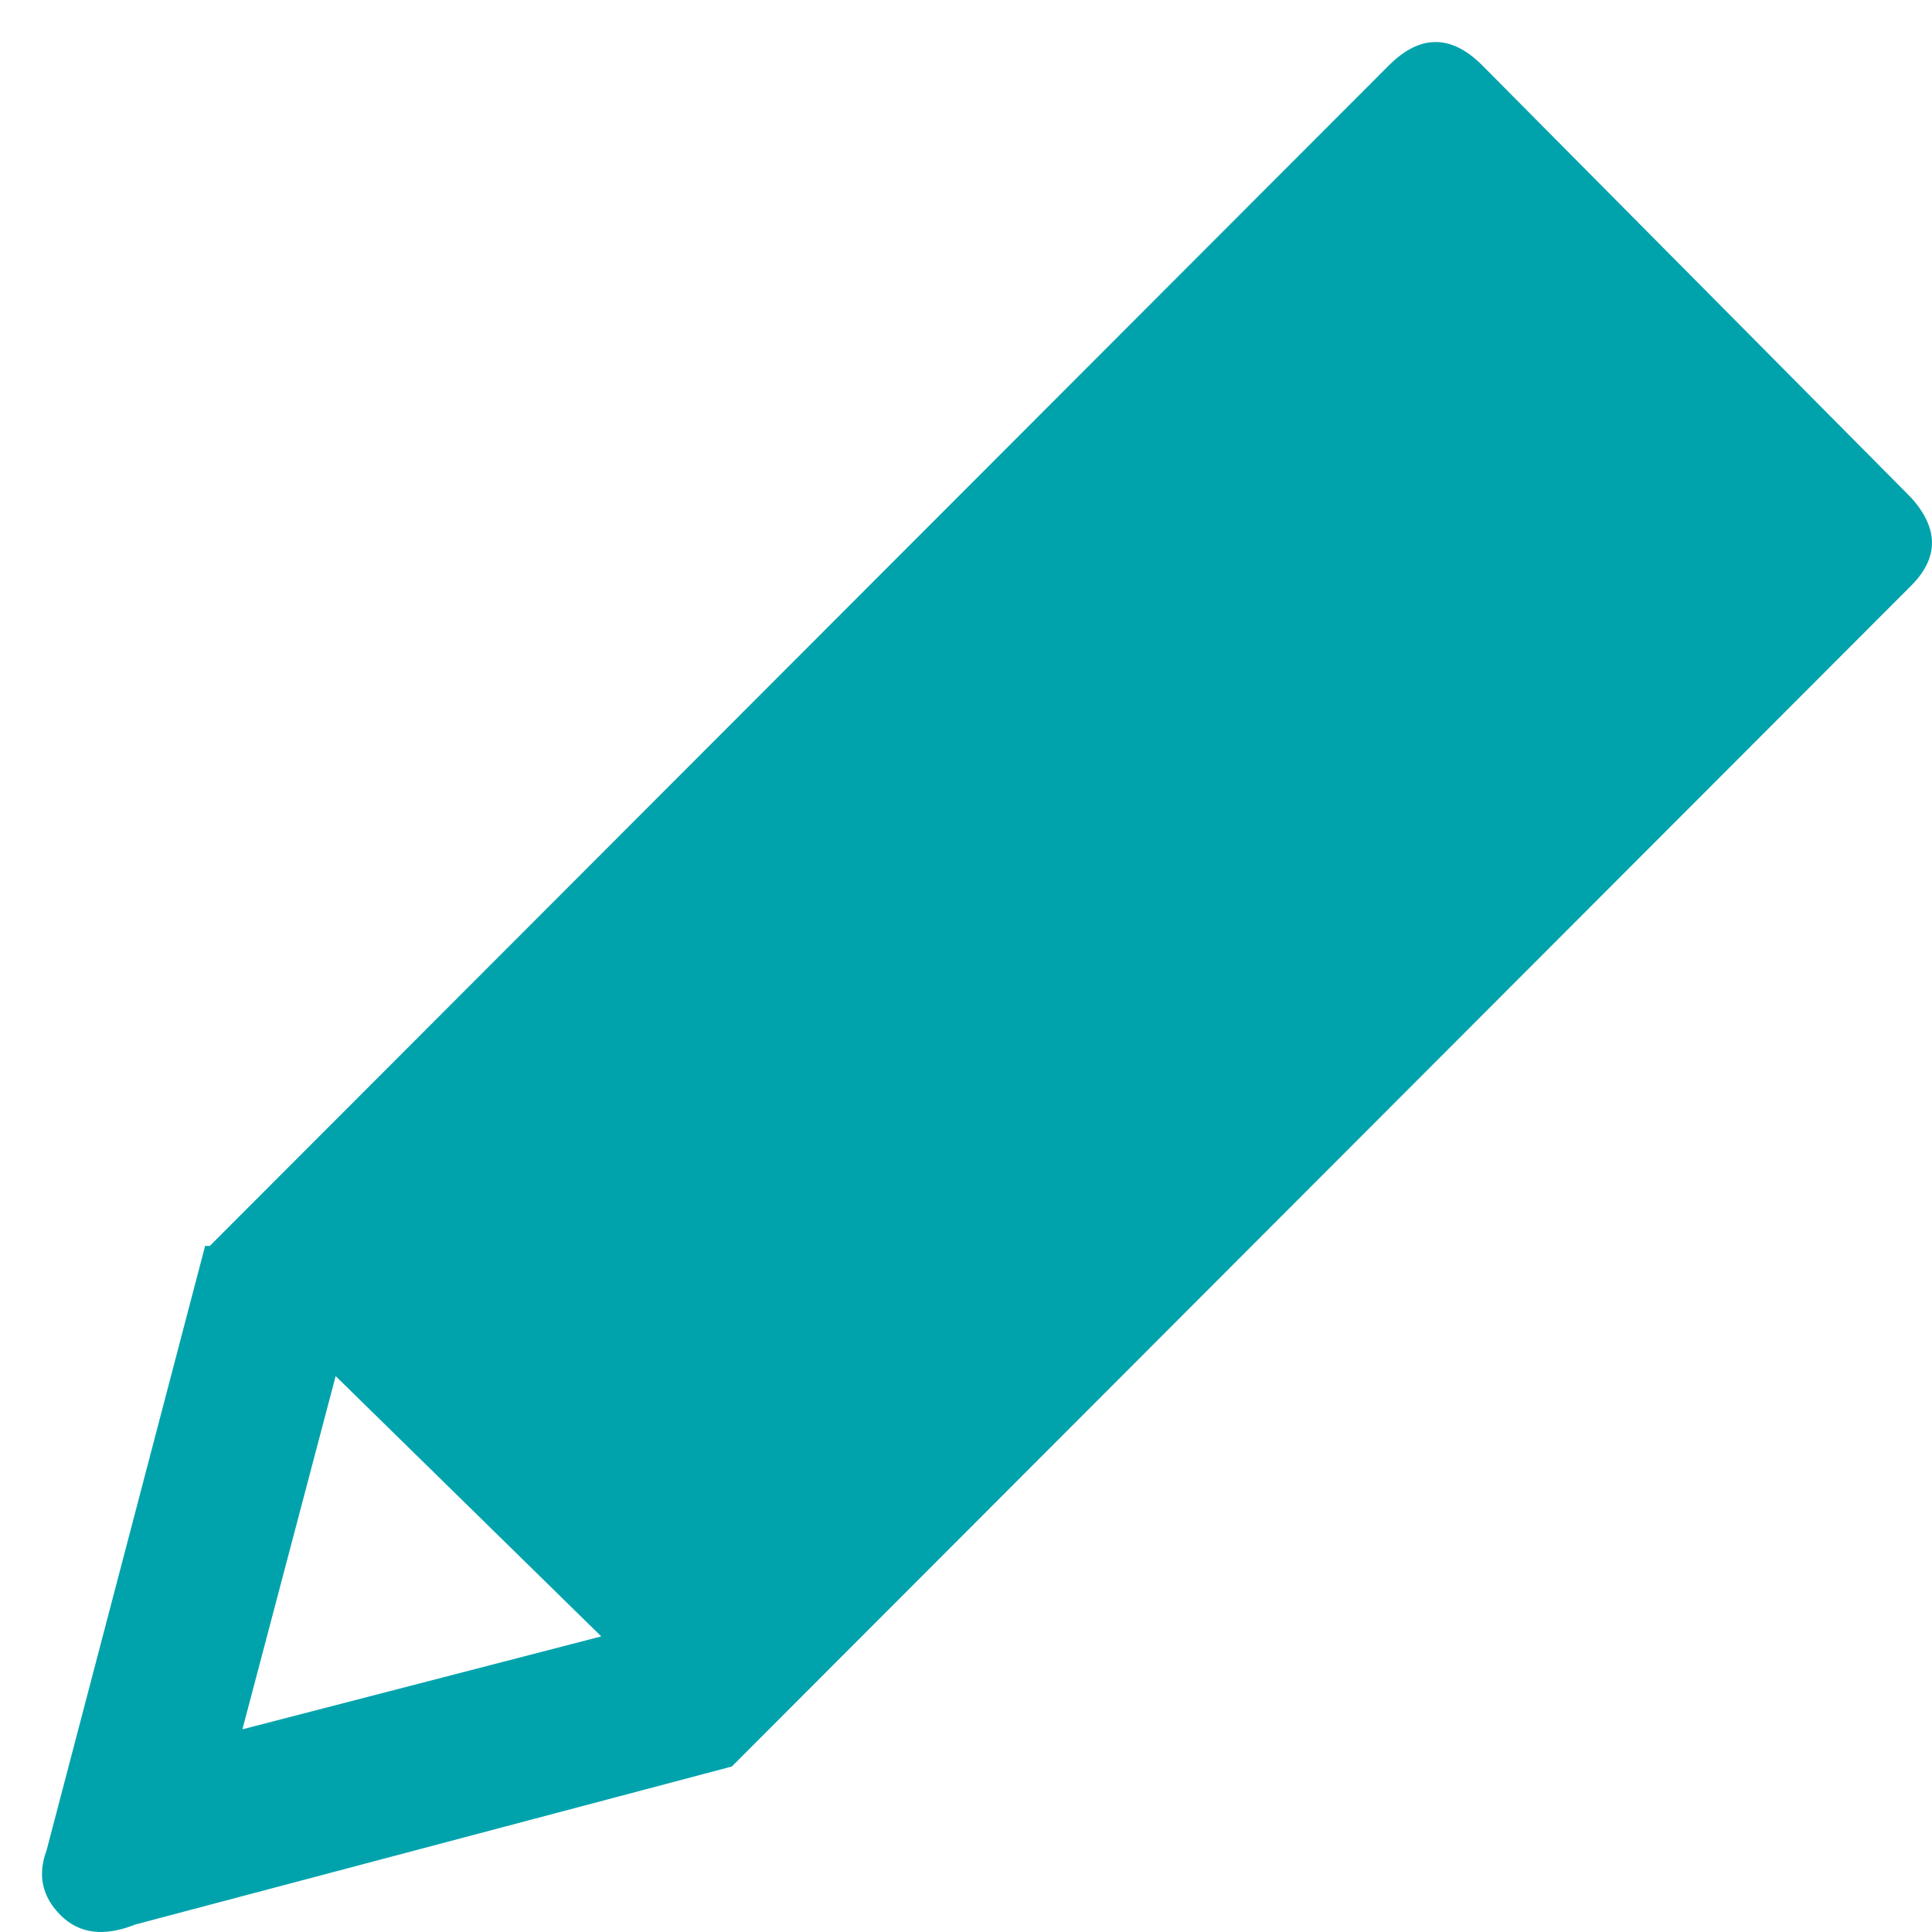 <?xml version="1.0" encoding="UTF-8"?>
<svg width="23px" height="23px" viewBox="0 0 23 23" version="1.1" xmlns="http://www.w3.org/2000/svg" xmlns:xlink="http://www.w3.org/1999/xlink">
    <!-- Generator: sketchtool 43.1 (39012) - http://www.bohemiancoding.com/sketch -->
    <title>CA5BA0A8-24D6-45BD-BC1A-DB077A000CFC</title>
    <desc>Created with sketchtool.</desc>
    <defs></defs>
    <g id="Pages" stroke="none" stroke-width="1" fill="none" fill-rule="evenodd">
        <g id="Page17_Social_Community-Copy" transform="translate(-419, -298)" fill="#00A3AC">
            <g id="Group" transform="translate(309, 149)">
                <g id="Group-4" transform="translate(20, 60)">
                    <g id="Icons/Icon_Square_Edit" transform="translate(90.5, 89.5)">
                        <path d="M22.25,5.423 C22.583,5.792 22.583,6.142 22.25,6.474 L8.212,20.53 L1.11,22.411 C0.74,22.559 0.444,22.522 0.222,22.301 C-6.03698517e-07,22.079 -0.055,21.821 0.055,21.526 L1.942,14.332 L1.998,14.332 L16.036,0.277 C16.406,-0.092 16.776,-0.092 17.145,0.277 L22.25,5.423 Z M2.386,20.087 L6.658,18.981 L3.496,15.882 L2.386,20.087 Z" id="Page-1"></path>
                    </g>
                </g>
            </g>
        </g>
    </g>
</svg>